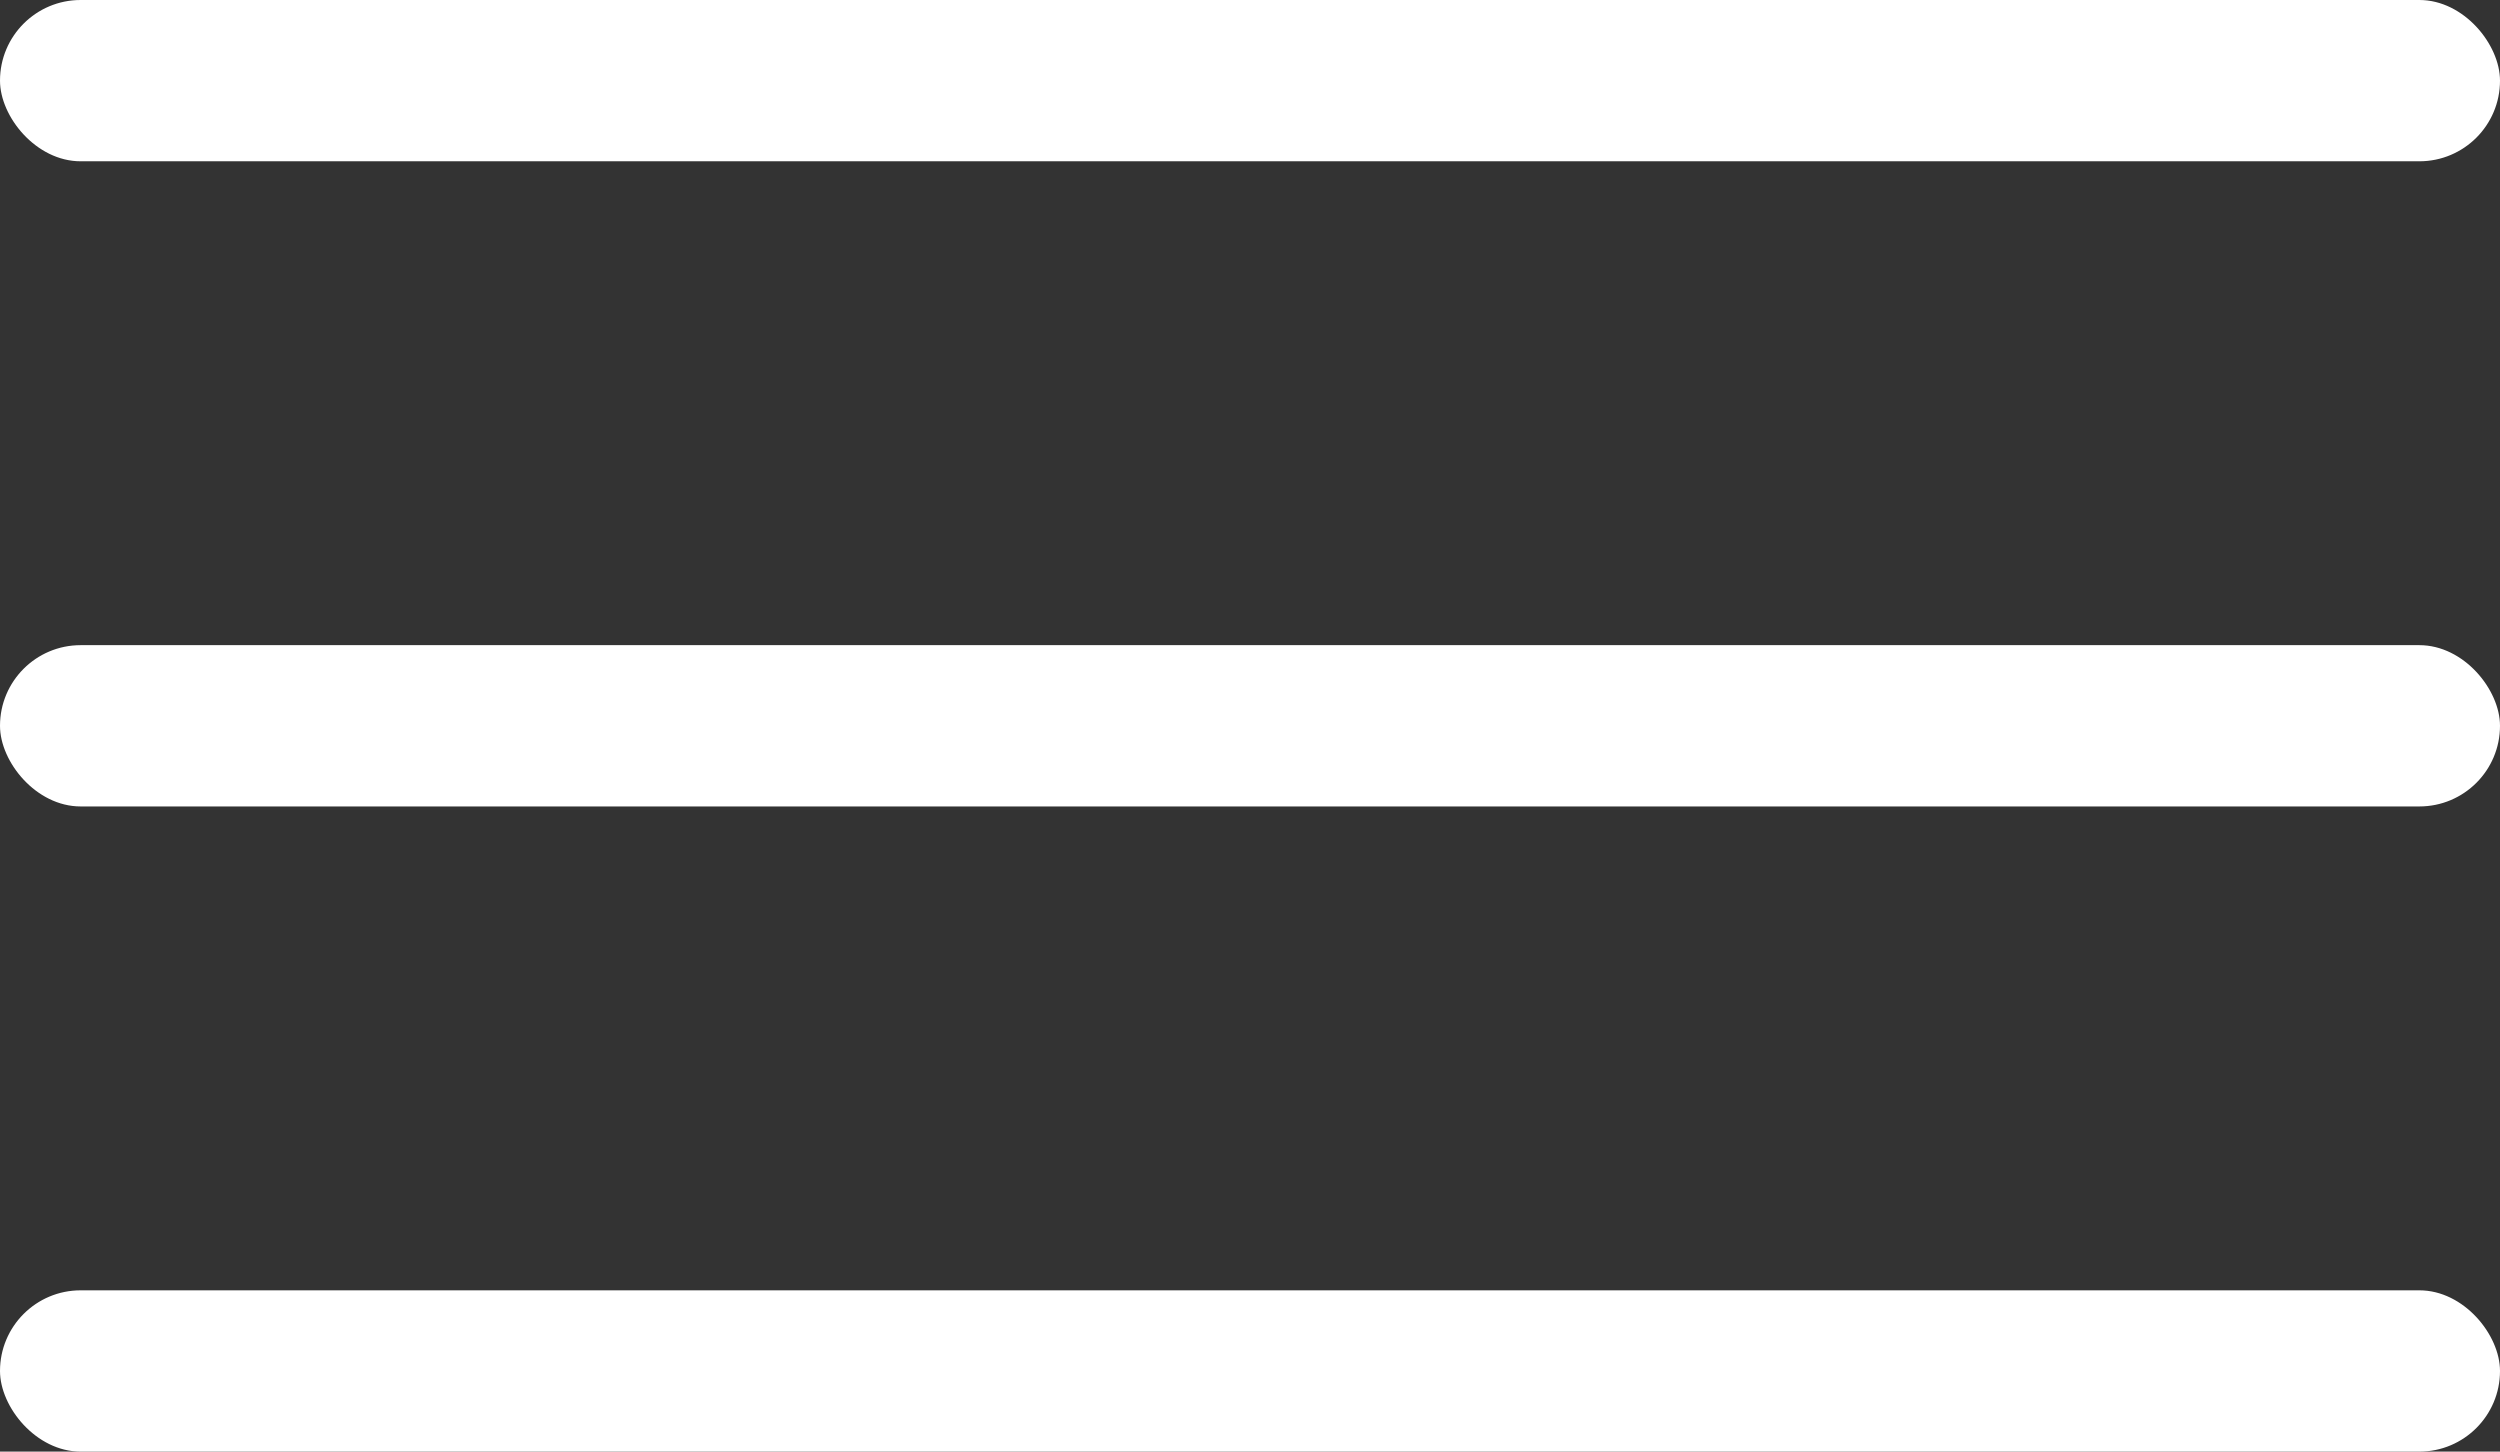<svg width="31" height="18" viewBox="0 0 31 18" fill="none" xmlns="http://www.w3.org/2000/svg">
<rect x="0" y="0" width="31" height="18" fill="#333333" stroke="none"/>
<rect width="31" height="2" rx="1" fill="white"/>
<rect y="8" width="31" height="2" rx="1" fill="white"/>
<rect y="16" width="31" height="2" rx="1" fill="white"/>
</svg>
